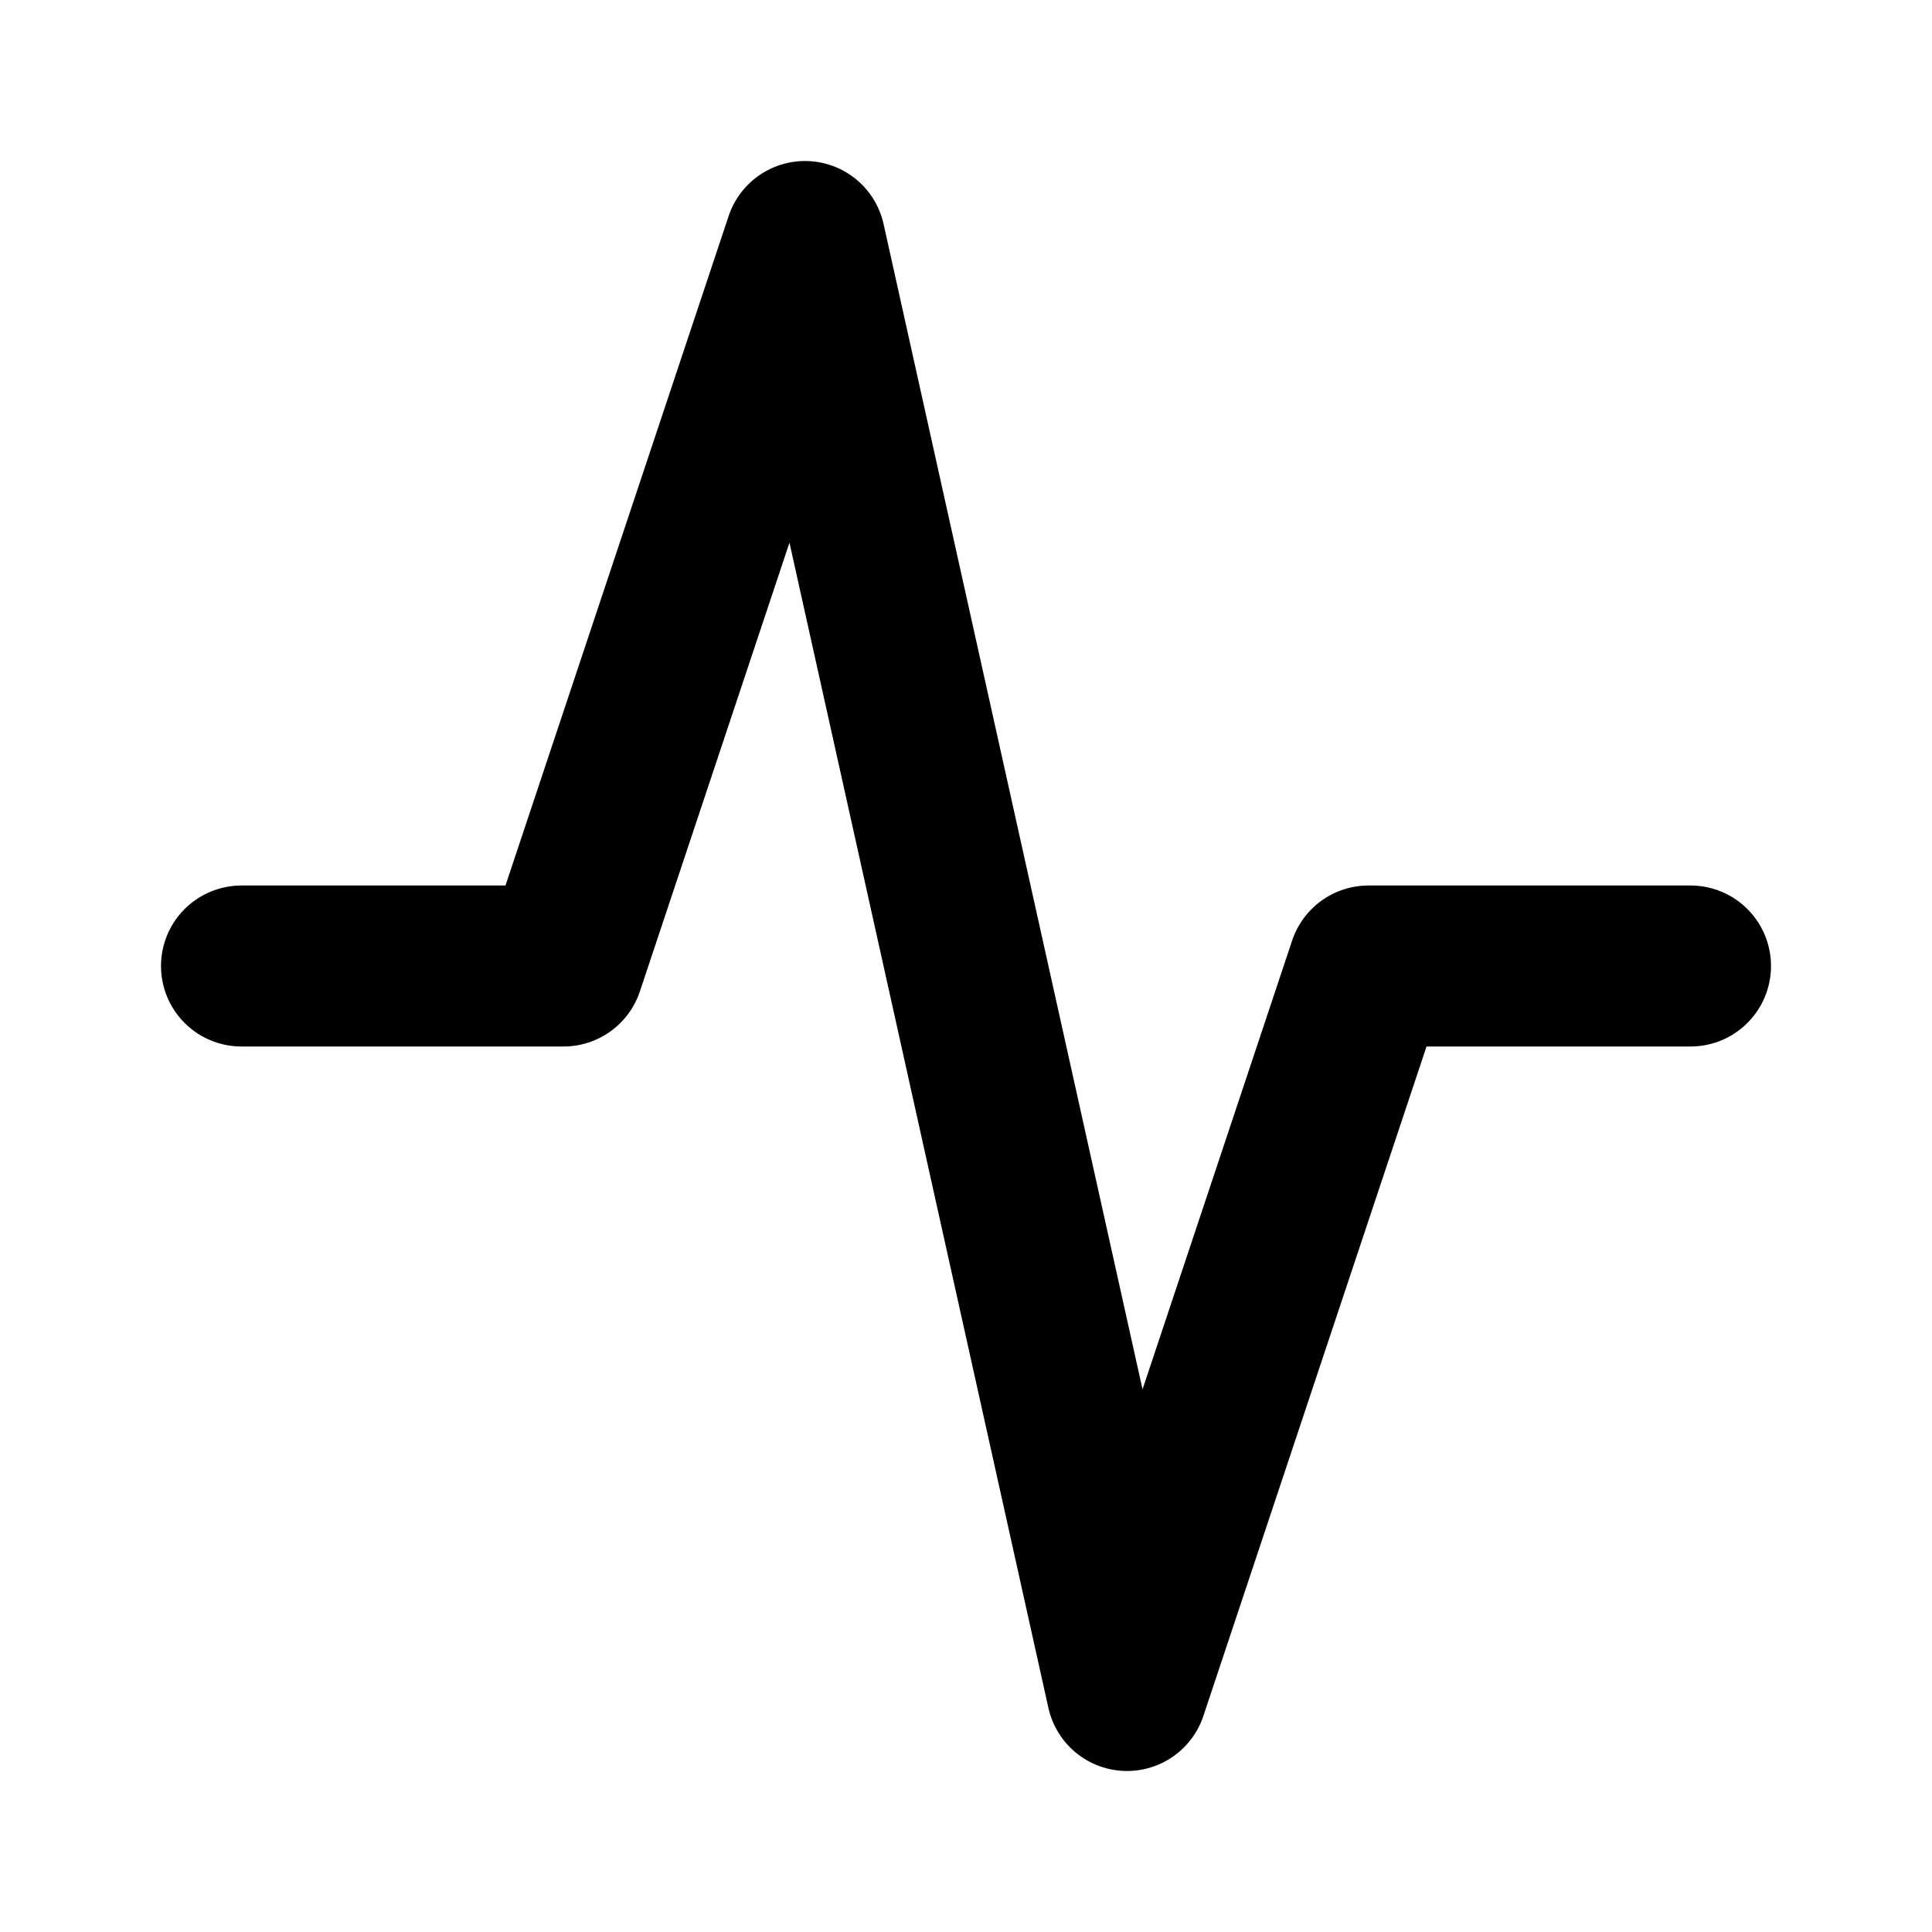 <svg xmlns="http://www.w3.org/2000/svg" fill="none" viewBox="0 0 24 24" width="20" height="20"><path stroke="currentColor" stroke-linecap="round" stroke-linejoin="round" stroke-width="2" d="M3 12h4l3-9 4 18 3-9h4"/></svg>